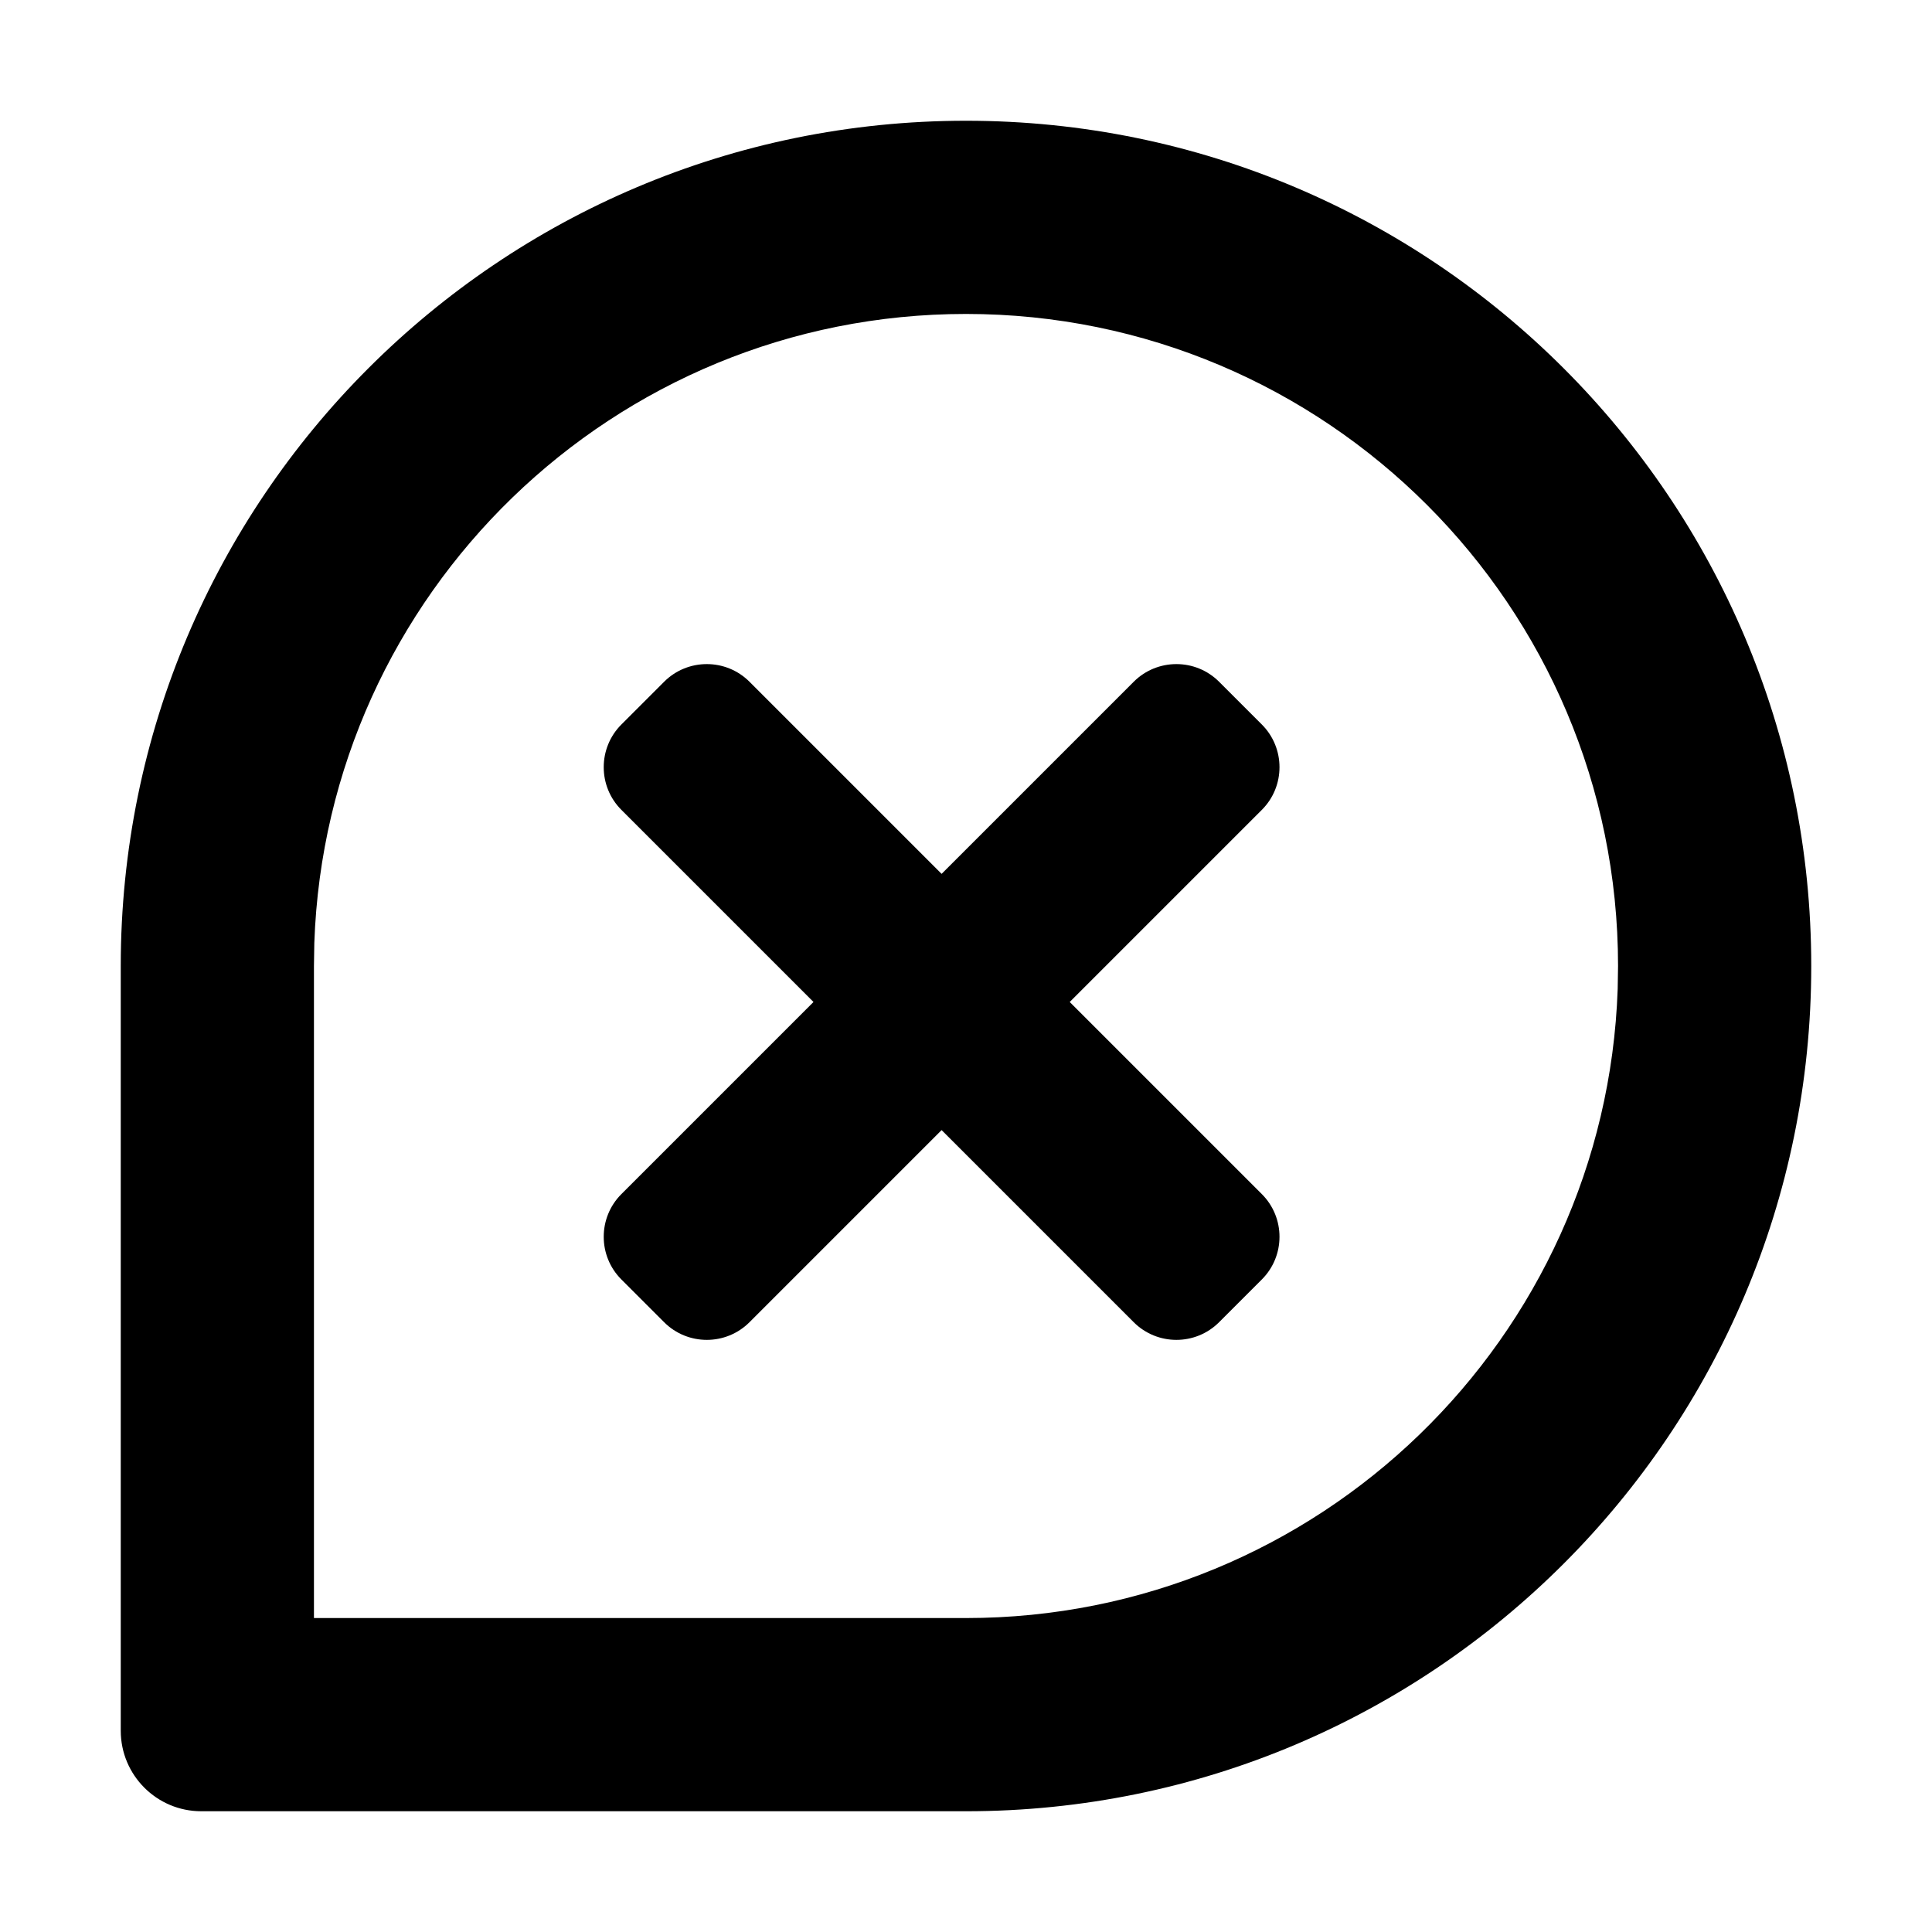 <svg viewBox="0 0 16 16" xmlns="http://www.w3.org/2000/svg">
<path fill-rule="evenodd" clip-rule="evenodd" d="M15 8C15 4.134 11.866 1 8 1C4.134 1 1 4.134 1 8V14.333C1 14.701 1.298 15 1.667 15H8C11.866 15 15 11.866 15 8ZM2.603 7.81C2.703 4.916 5.081 2.6 8 2.6C10.982 2.6 13.4 5.018 13.4 8L13.397 8.19C13.297 11.084 10.919 13.4 8 13.4H2.6V8L2.603 7.81ZM9.389 5.646C9.584 5.451 9.901 5.451 10.096 5.646L10.45 6C10.645 6.195 10.645 6.512 10.45 6.707L8.859 8.298L10.45 9.889C10.645 10.084 10.645 10.401 10.45 10.596L10.096 10.95C9.901 11.145 9.584 11.145 9.389 10.95L7.798 9.359L6.207 10.95C6.012 11.145 5.695 11.145 5.5 10.95L5.146 10.596C4.951 10.401 4.951 10.084 5.146 9.889L6.737 8.298L5.146 6.707C4.951 6.512 4.951 6.195 5.146 6L5.5 5.646C5.695 5.451 6.012 5.451 6.207 5.646L7.798 7.237L9.389 5.646Z"/>
</svg>
